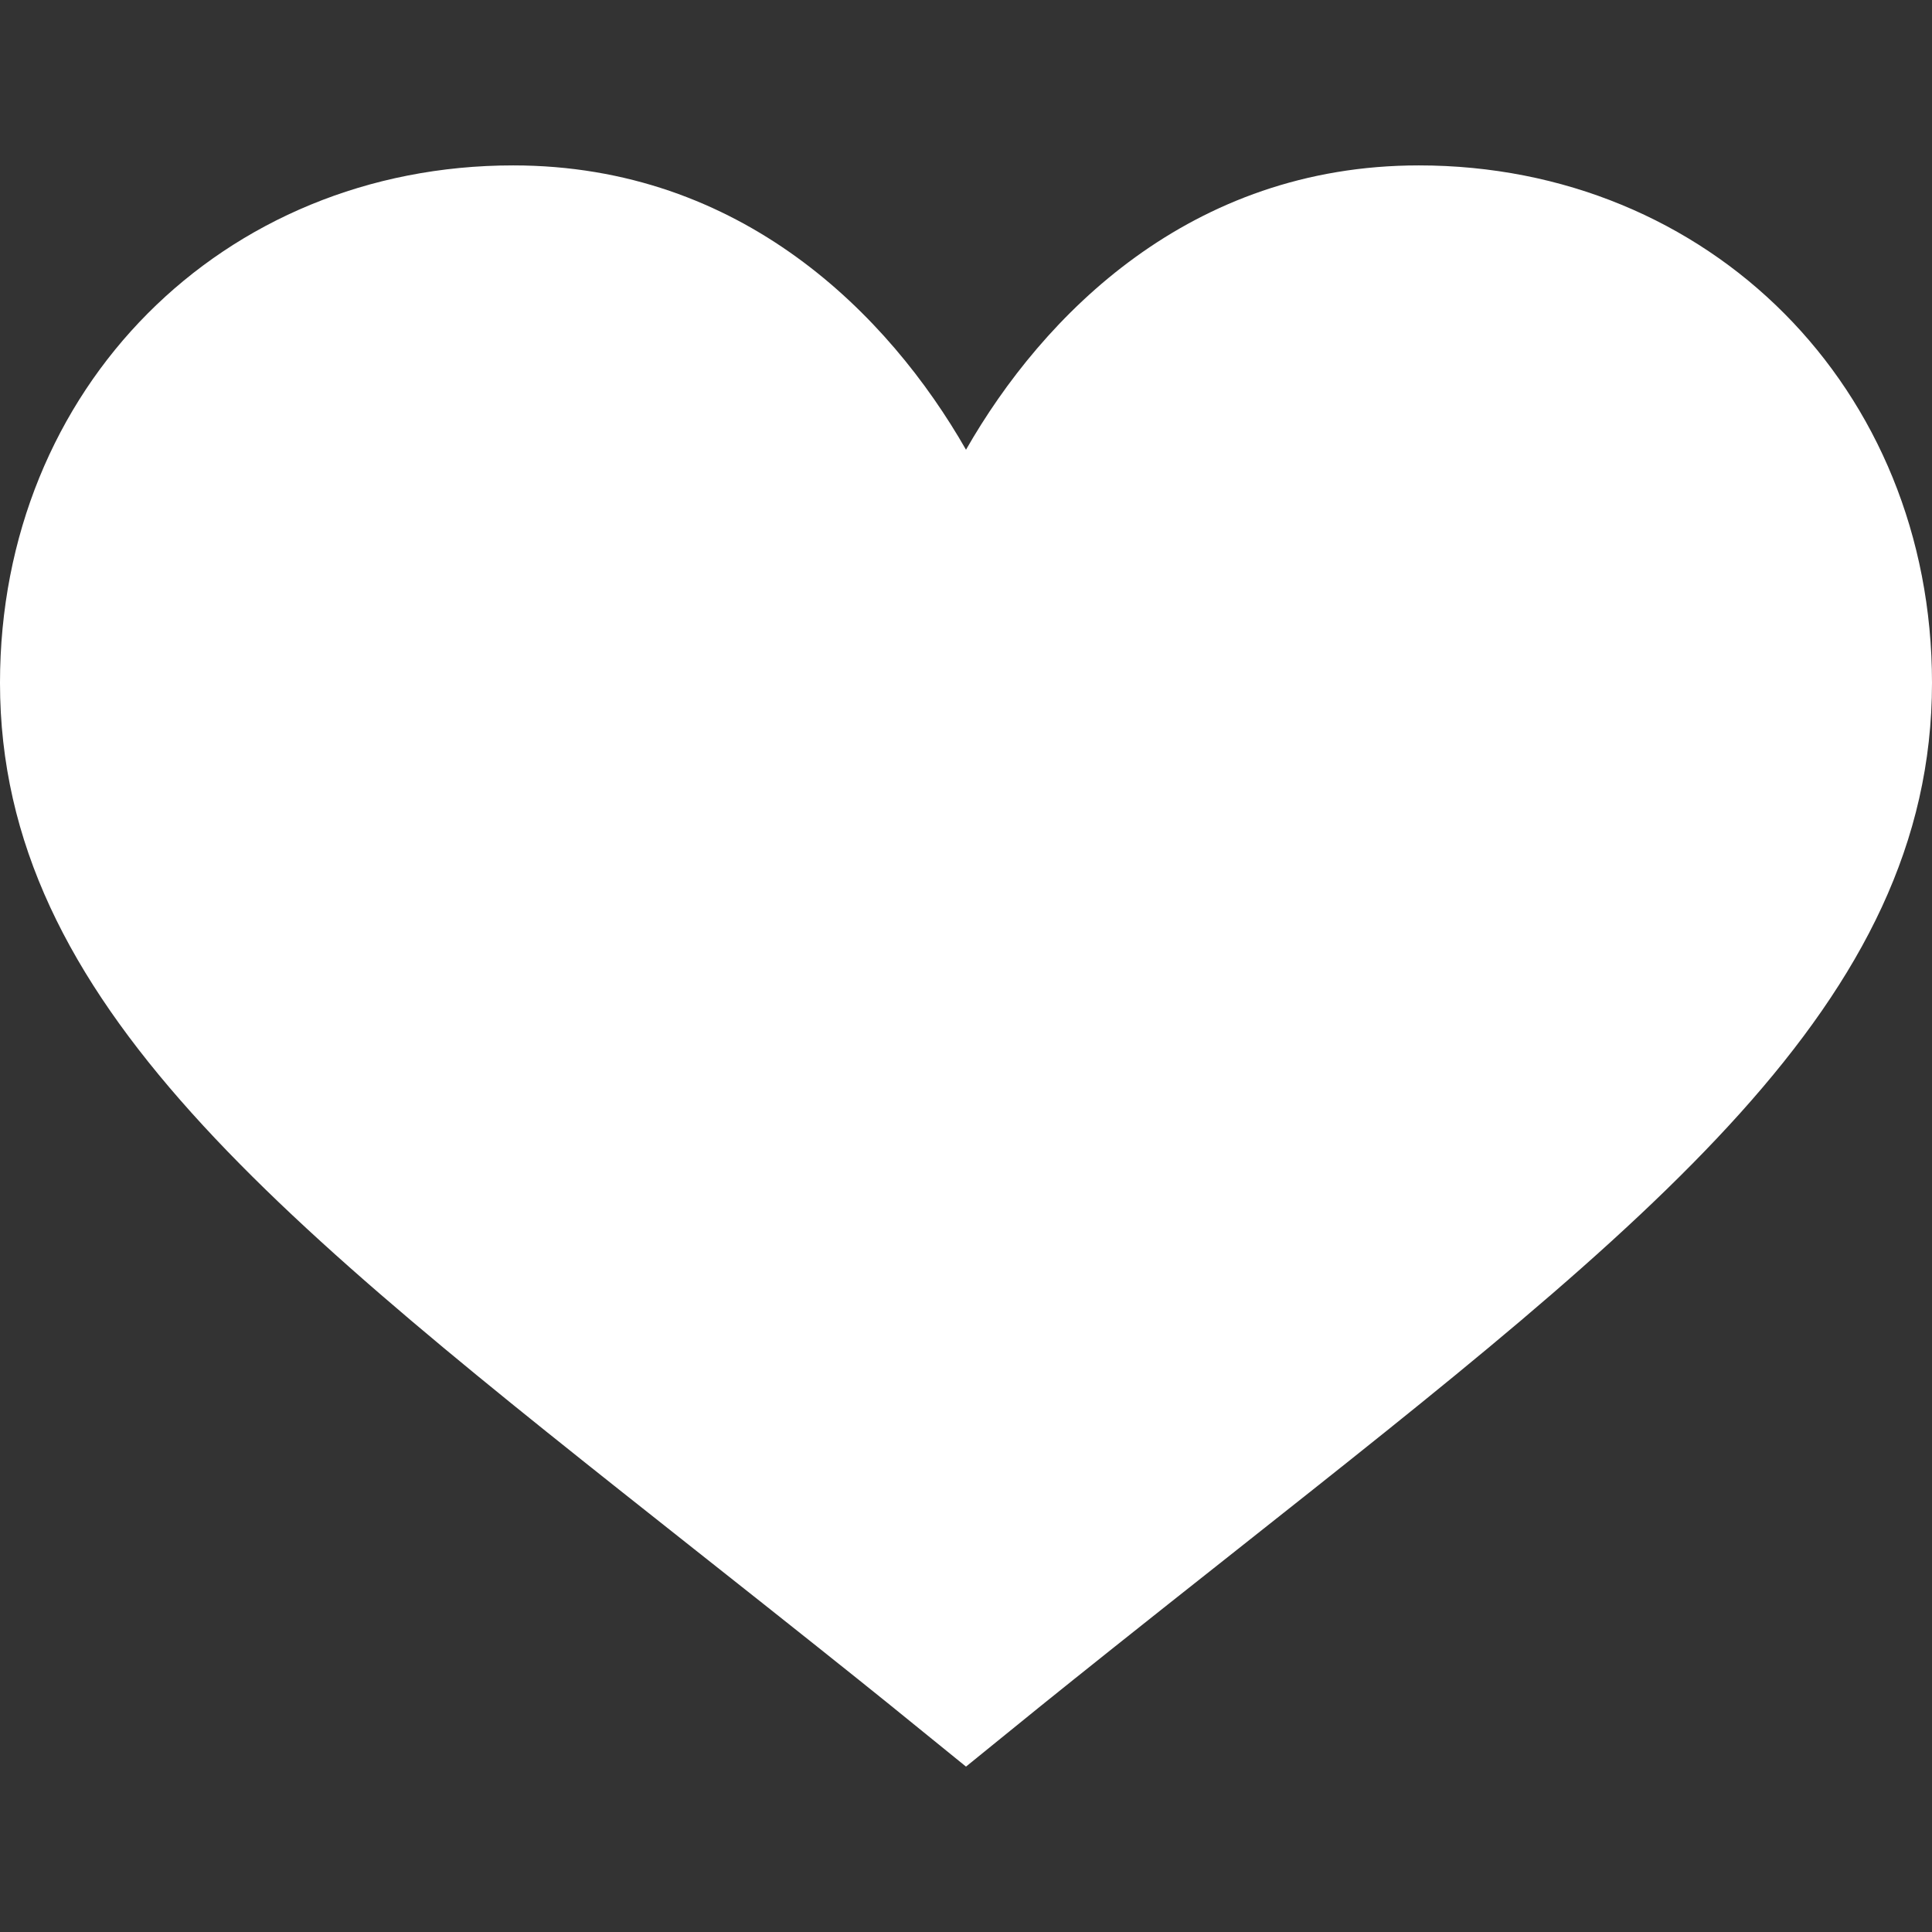 <svg width="18" height="18" viewBox="0 0 18 18" fill="none" xmlns="http://www.w3.org/2000/svg">
<rect x="0" y="0" width="18" height="18" fill="#333333" stroke="none"/>
<g clip-path="url(#clip0_810_6715)">
<path d="M13.219 1.541C11.087 1.541 9.717 2.936 9 4.19C8.283 2.936 6.913 1.541 4.781 1.541C2.075 1.541 -1.52588e-05 3.614 -1.52588e-05 6.362C-1.52588e-05 9.342 2.6 11.372 6.483 14.445C8.385 15.948 8.507 16.062 9 16.459C9.403 16.135 9.625 15.94 11.517 14.445C15.4 11.372 18 9.342 18 6.362C18 3.614 15.925 1.541 13.219 1.541Z" fill="white"/>
</g>
<defs>
<clipPath id="clip0_810_6715">
<rect width="18" height="18" fill="white"/>
</clipPath>
</defs>
</svg>
